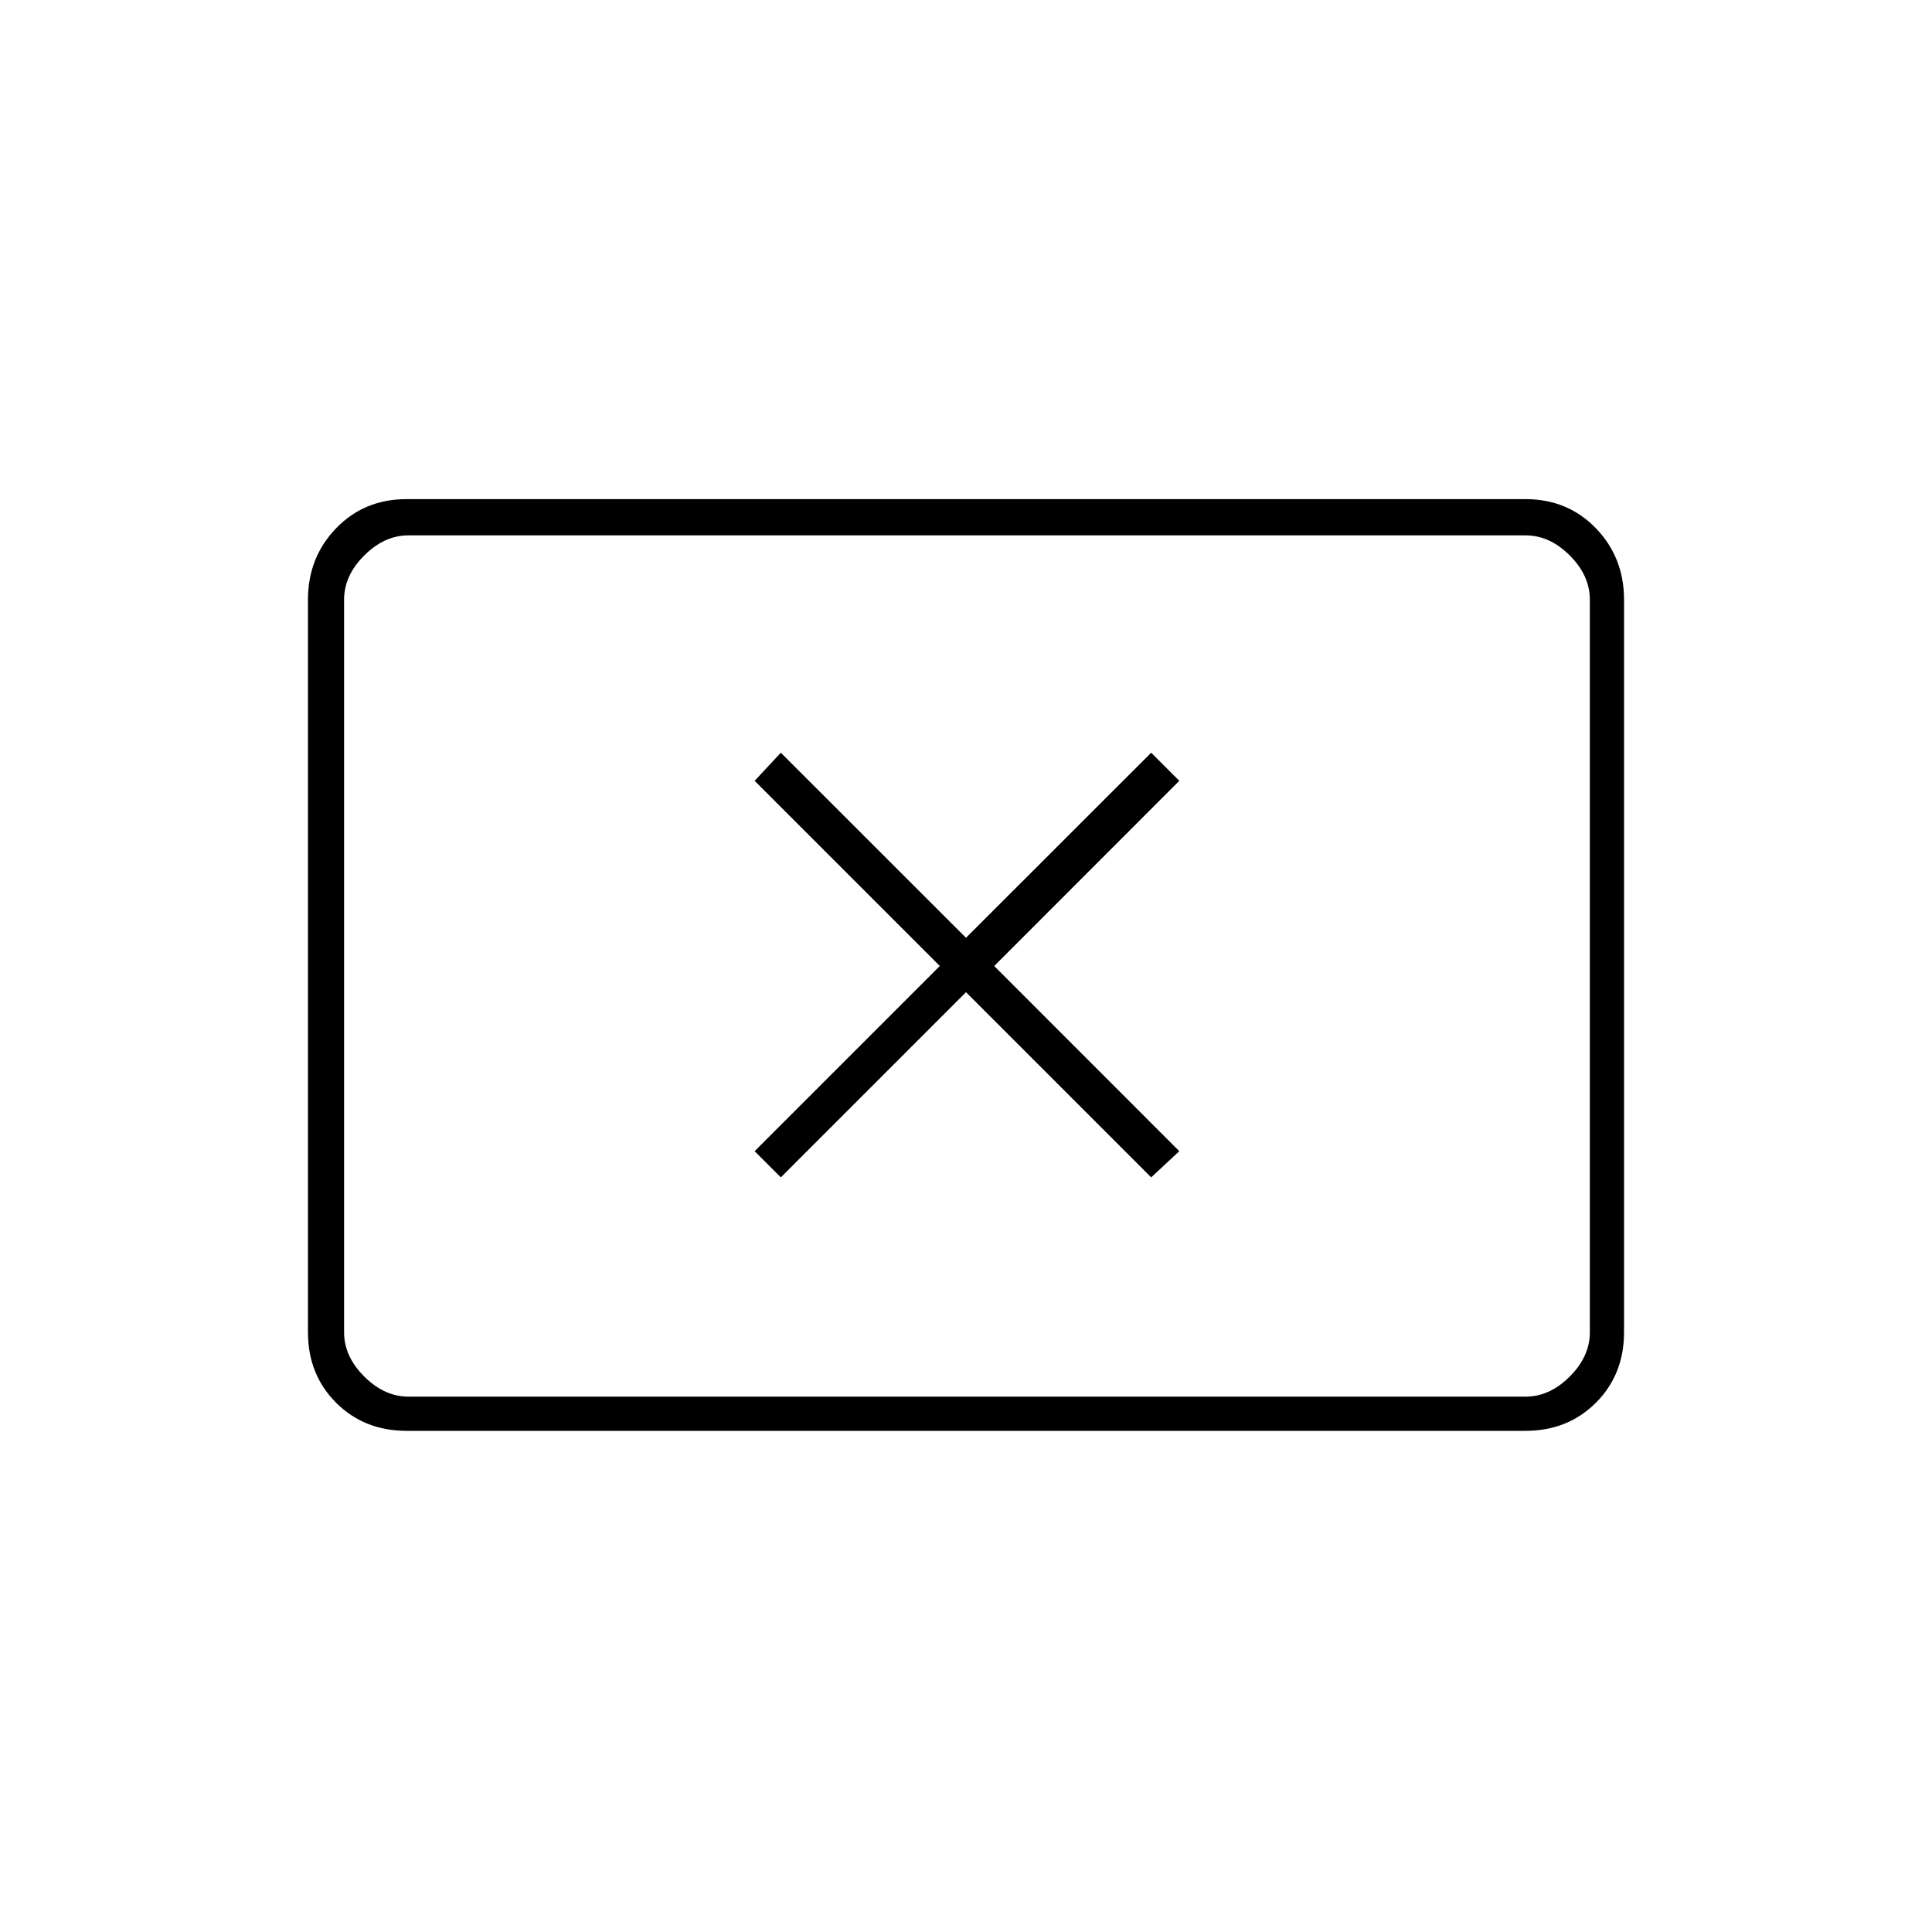 <svg xmlns="http://www.w3.org/2000/svg" height="20" width="20"><path d="M8.083 12.188 10 10.271l1.917 1.917.291-.271L10.292 10l1.916-1.917-.291-.291L10 9.708 8.083 7.792l-.271.291L9.729 10l-1.917 1.917Zm-3.875 2.624q-.437 0-.729-.291-.291-.292-.291-.729V6.208q0-.437.291-.739.292-.302.729-.302h11.584q.437 0 .729.302.291.302.291.739v7.584q0 .437-.291.729-.292.291-.729.291Zm.021-.354h11.563q.25 0 .458-.208.208-.208.208-.458V6.208q0-.25-.208-.458-.208-.208-.458-.208H4.229q-.25 0-.458.208-.209.208-.209.458v7.584q0 .25.209.458.208.208.458.208Zm-.667 0V5.542v8.916Z"/></svg>